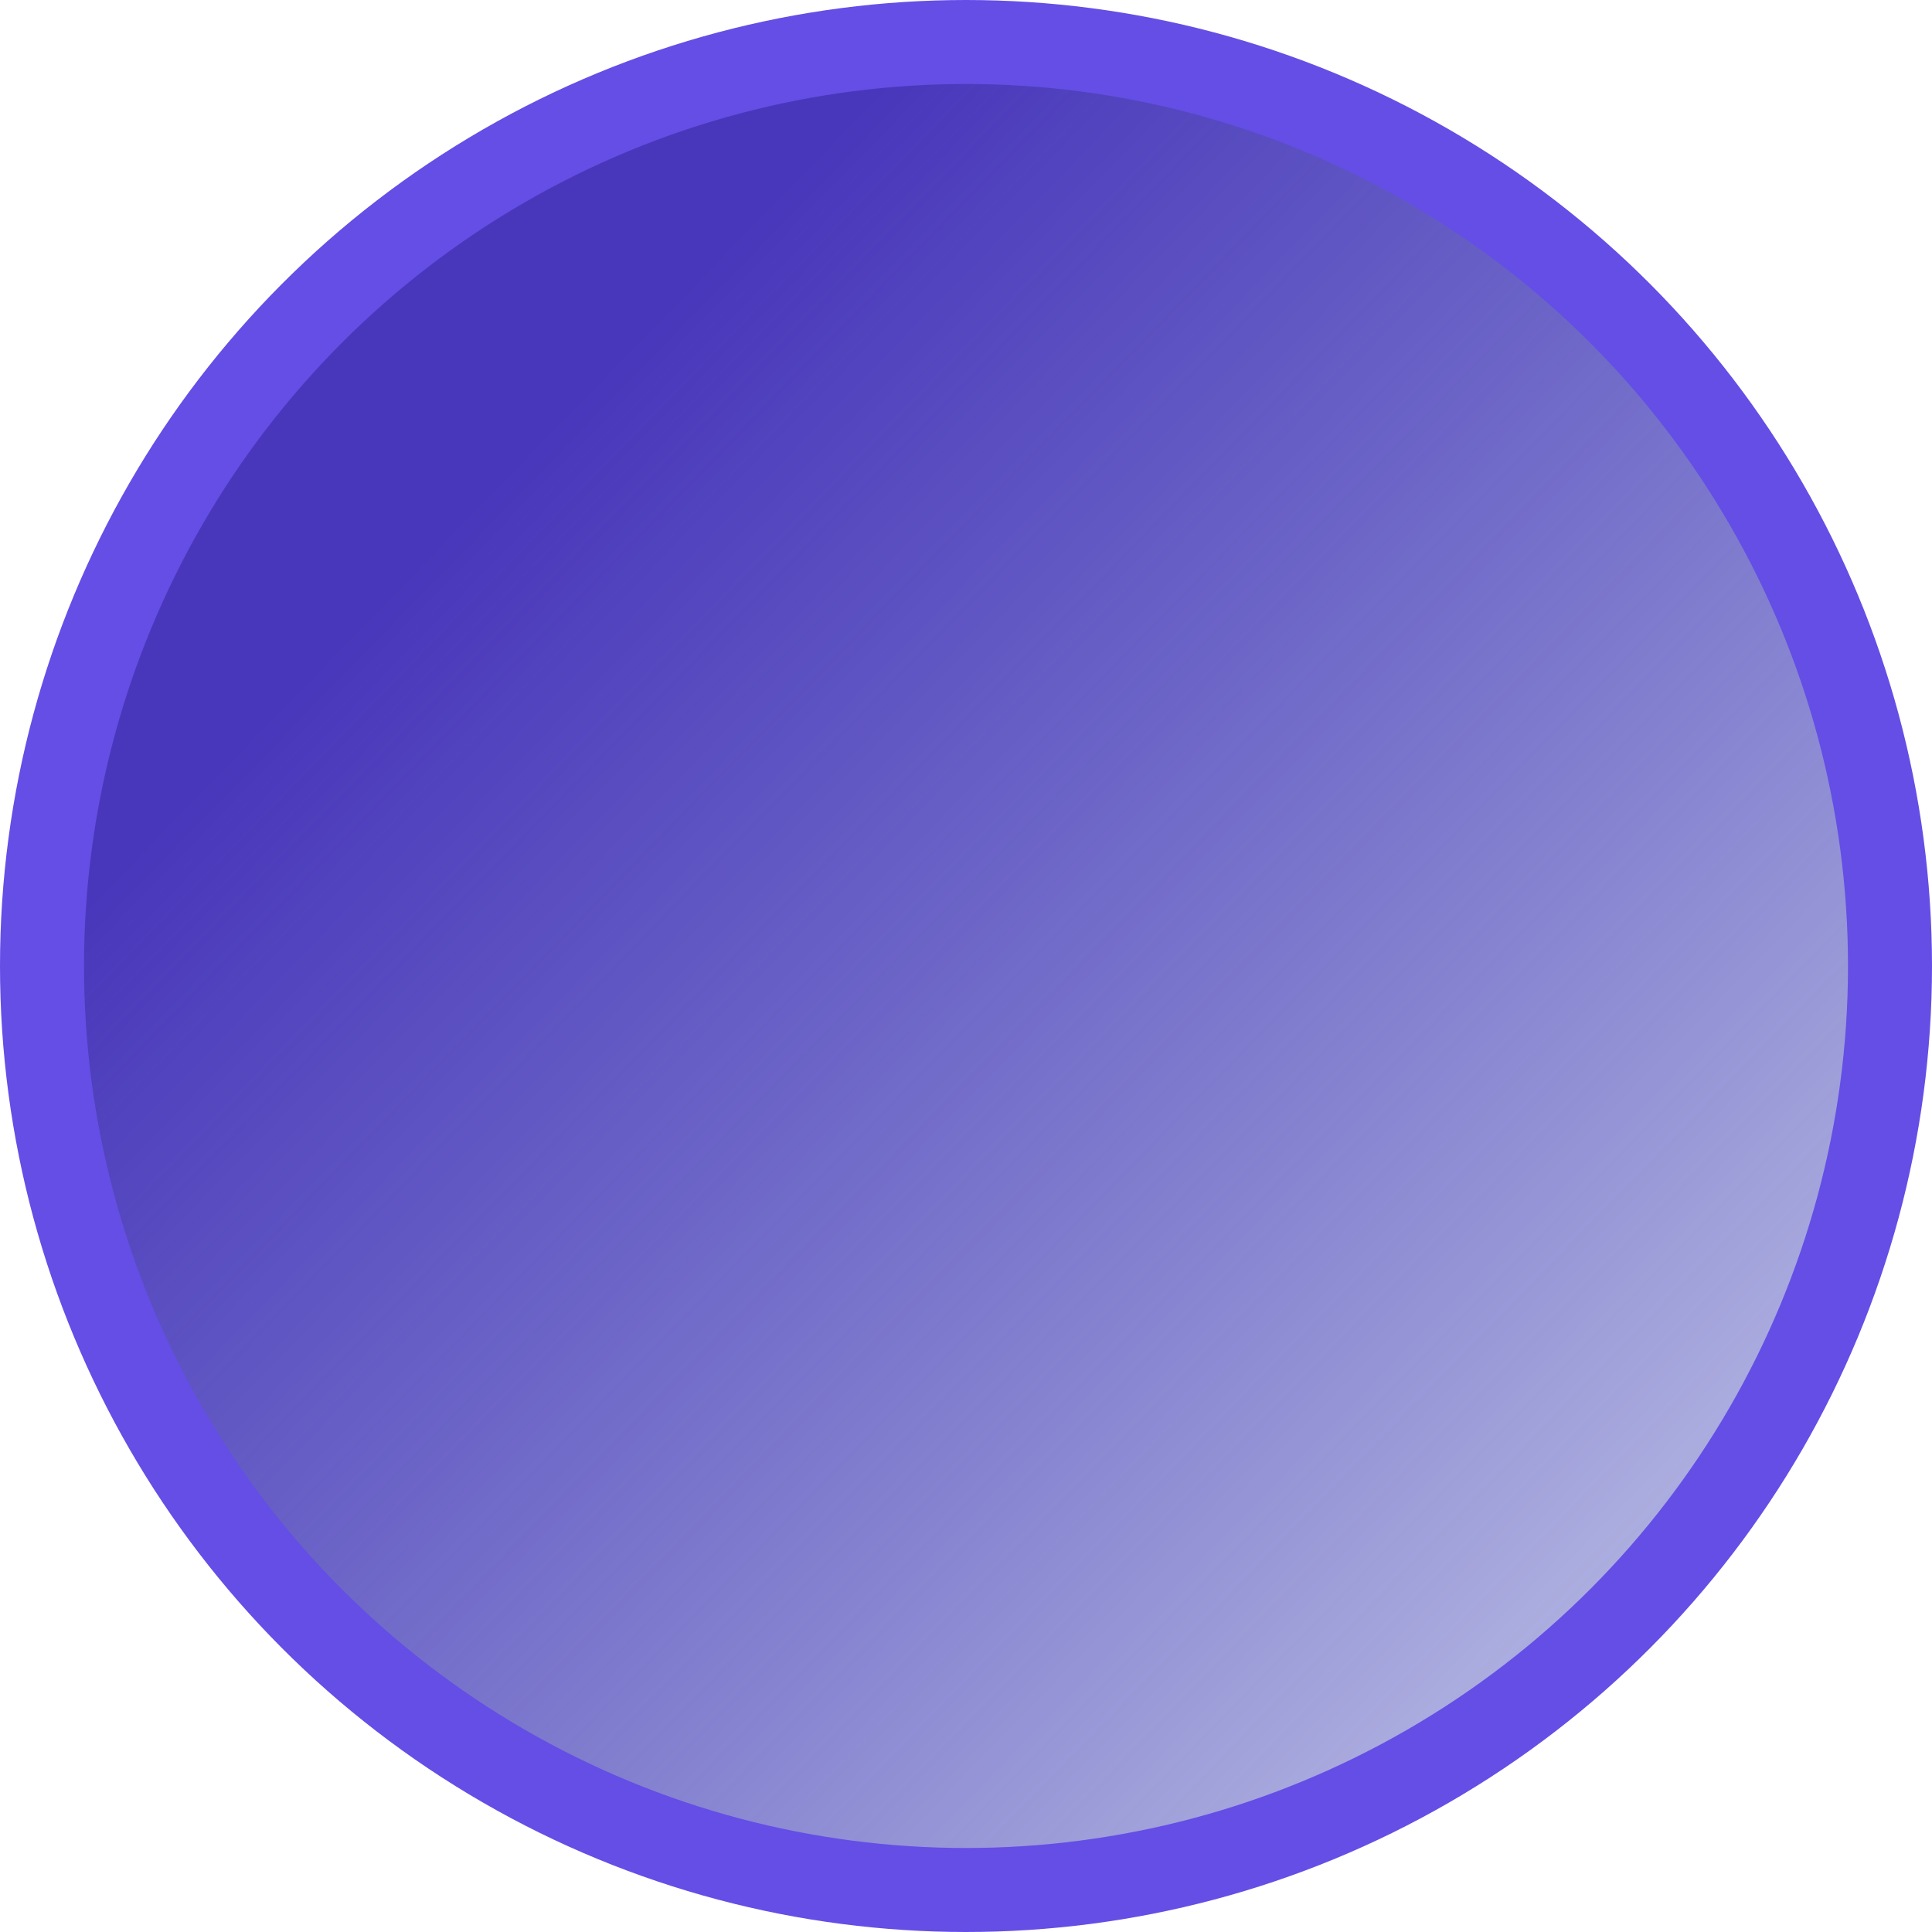 <svg width="23" height="23" viewBox="0 0 23 23" fill="none" xmlns="http://www.w3.org/2000/svg">
<circle cx="11.5" cy="11.5" r="11" fill="url(#paint0_linear_210_791)" stroke="#644EE6"/>
<defs>
<linearGradient id="paint0_linear_210_791" x1="11.5" y1="0" x2="32.775" y2="20.7" gradientUnits="userSpaceOnUse">
<stop stop-color="#4937BB"/>
<stop offset="1" stop-color="#0C1B9F" stop-opacity="0"/>
</linearGradient>
</defs>
</svg>

